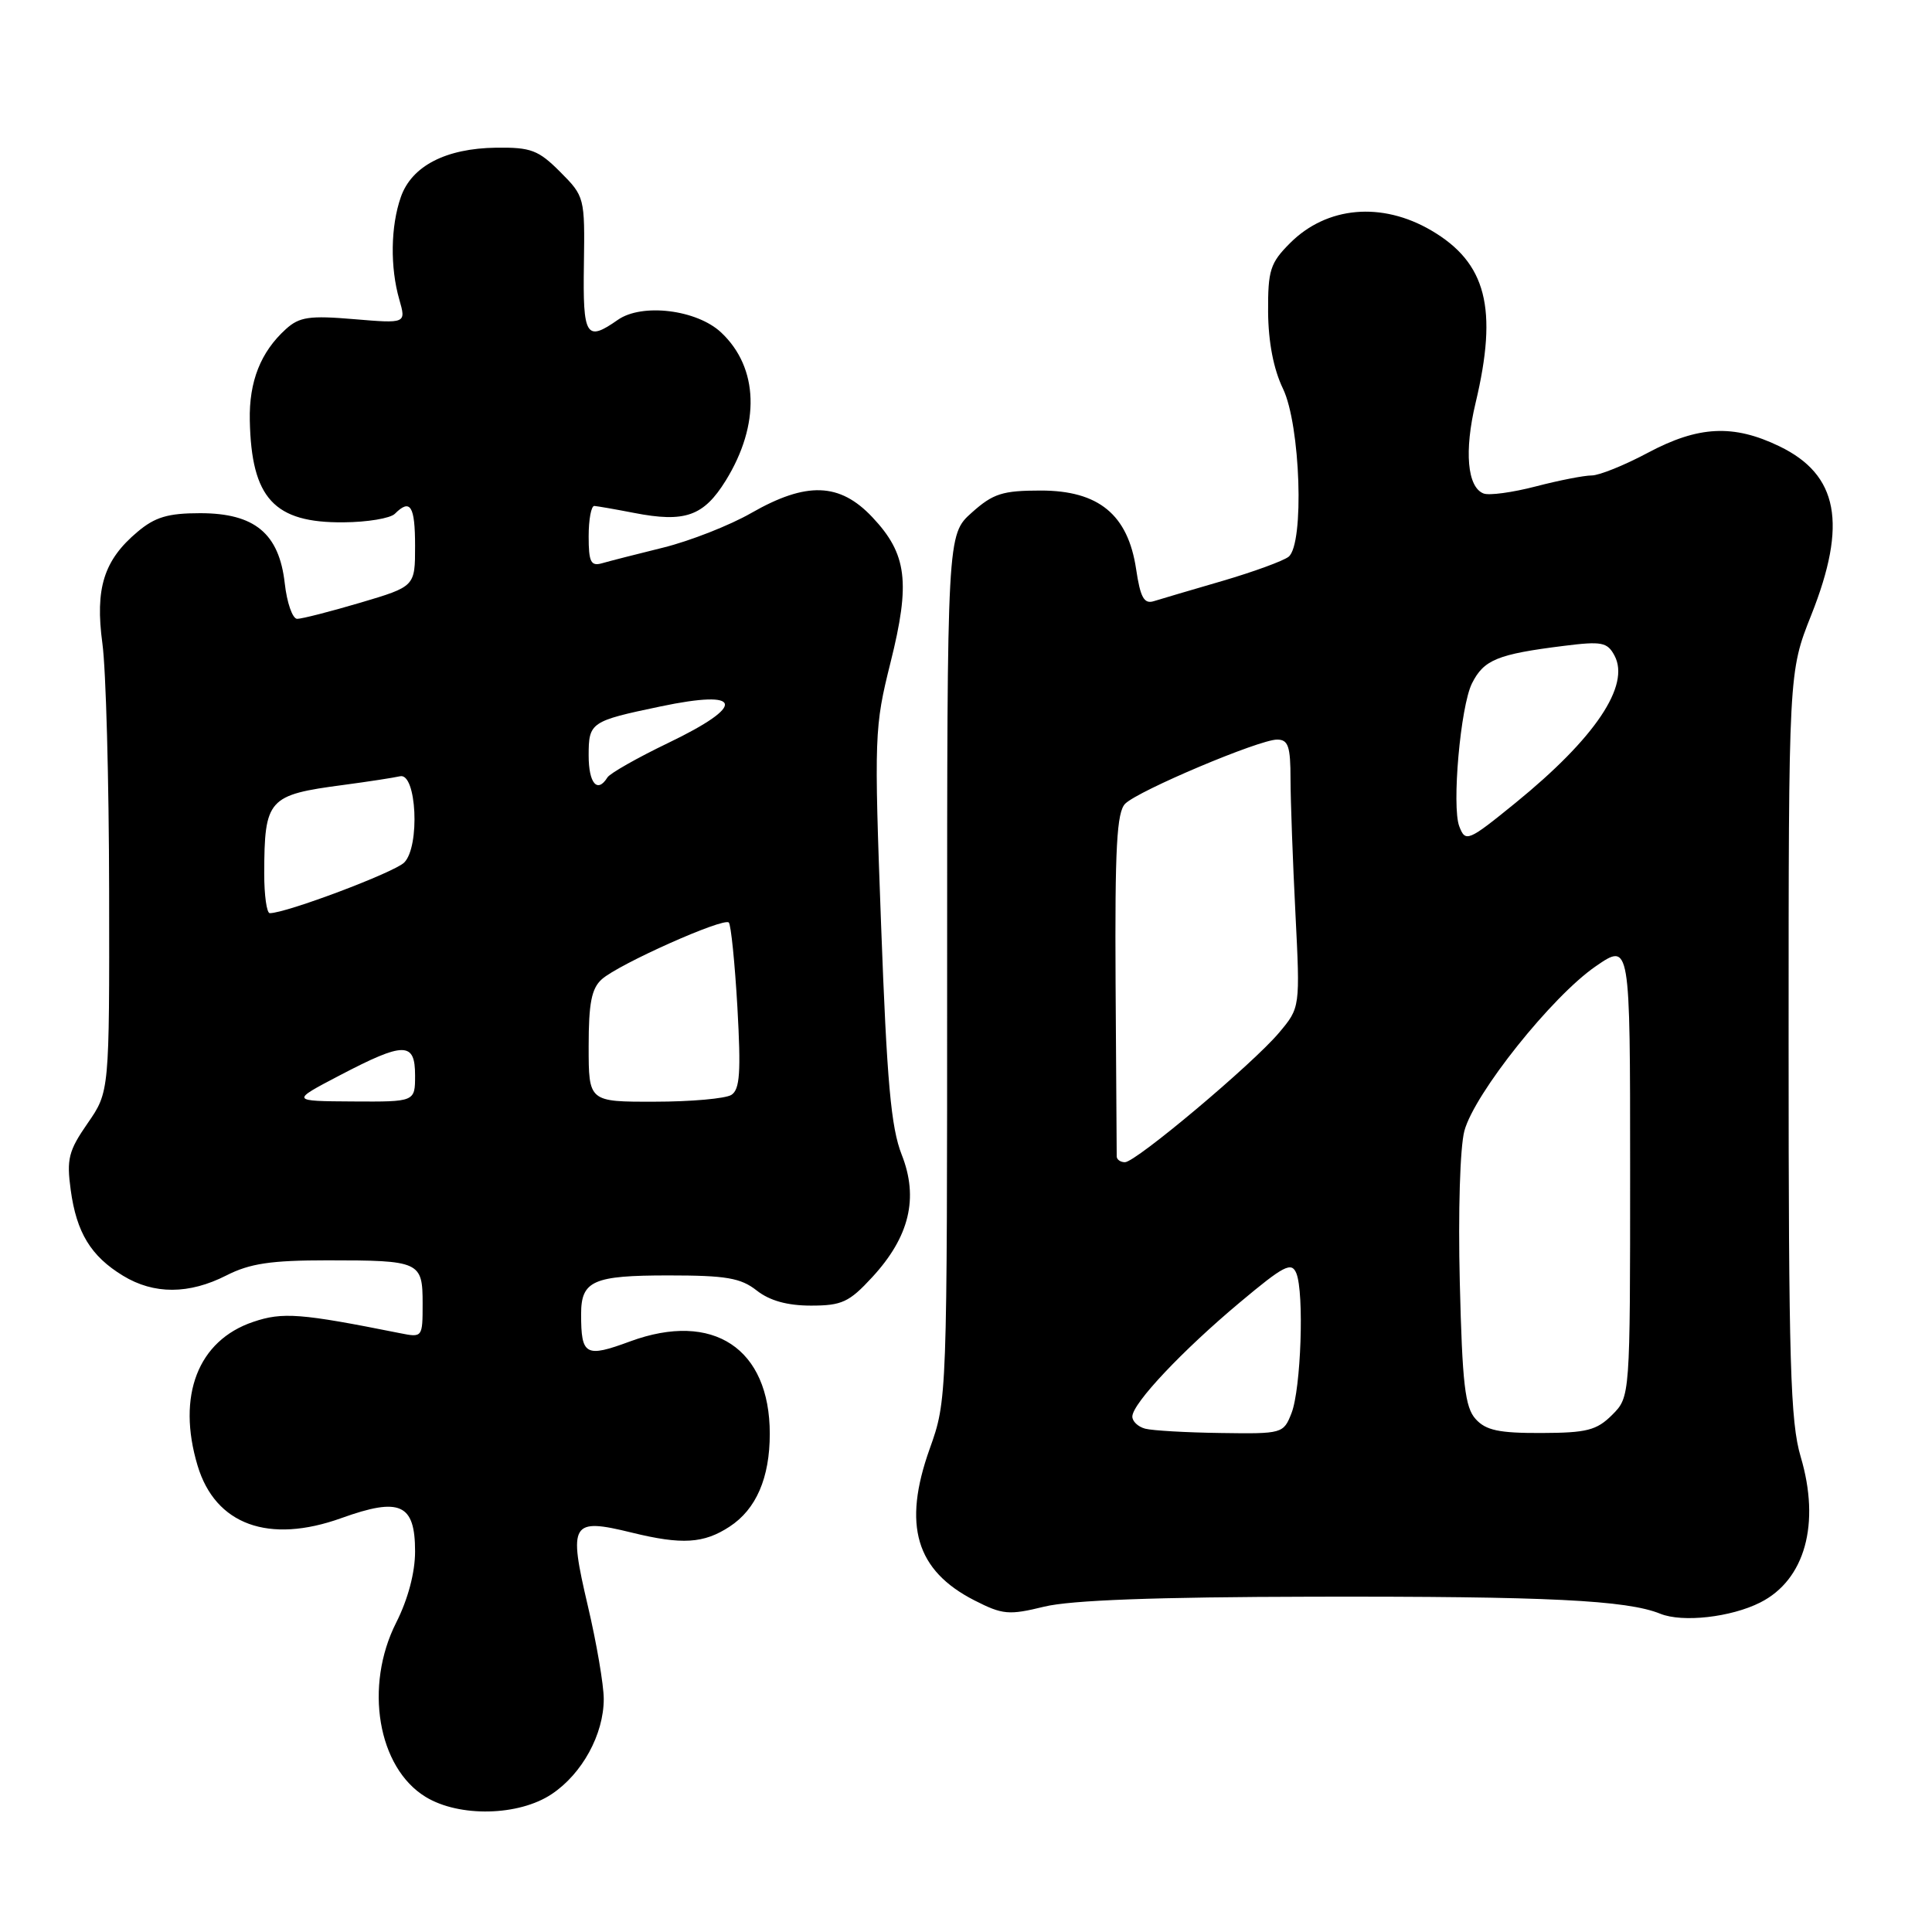 <?xml version="1.0" encoding="UTF-8" standalone="no"?>
<!DOCTYPE svg PUBLIC "-//W3C//DTD SVG 1.1//EN" "http://www.w3.org/Graphics/SVG/1.1/DTD/svg11.dtd" >
<svg xmlns="http://www.w3.org/2000/svg" xmlns:xlink="http://www.w3.org/1999/xlink" version="1.1" viewBox="0 0 256 256">
 <g >
 <path fill="currentColor"
d=" M 73.10 237.73 C 77.14 235.04 80.00 229.81 80.00 225.12 C 80.00 223.27 79.05 217.71 77.89 212.78 C 75.30 201.73 75.67 201.11 83.72 203.08 C 90.36 204.71 93.25 204.53 96.67 202.29 C 100.20 199.99 102.00 195.82 102.00 189.98 C 102.00 178.66 94.49 173.70 83.50 177.74 C 77.57 179.93 77.00 179.61 77.00 174.12 C 77.00 169.70 78.59 169.00 88.57 169.00 C 96.22 169.00 98.15 169.33 100.27 171.00 C 101.99 172.35 104.33 173.00 107.46 173.00 C 111.54 173.00 112.52 172.55 115.56 169.25 C 120.51 163.89 121.75 158.75 119.48 153.00 C 118.06 149.39 117.52 143.37 116.75 122.56 C 115.82 97.44 115.86 96.35 118.00 87.78 C 120.66 77.16 120.19 73.40 115.59 68.53 C 111.27 63.94 106.86 63.79 99.54 67.98 C 96.68 69.62 91.45 71.67 87.92 72.55 C 84.39 73.42 80.71 74.36 79.75 74.64 C 78.29 75.05 78.00 74.46 78.00 71.07 C 78.00 68.83 78.34 67.02 78.75 67.04 C 79.16 67.07 81.53 67.48 84.00 67.96 C 90.77 69.28 93.24 68.40 96.17 63.67 C 100.76 56.23 100.53 48.73 95.56 44.06 C 92.34 41.03 85.07 40.14 81.87 42.38 C 77.66 45.33 77.22 44.62 77.37 35.03 C 77.50 26.16 77.46 26.02 74.23 22.78 C 71.34 19.88 70.35 19.51 65.73 19.57 C 59.07 19.66 54.54 22.00 53.11 26.12 C 51.76 29.98 51.68 35.41 52.91 39.69 C 53.82 42.87 53.82 42.87 46.90 42.29 C 41.00 41.79 39.67 41.99 37.89 43.60 C 34.54 46.63 32.99 50.55 33.10 55.70 C 33.31 66.03 36.32 69.30 45.53 69.21 C 48.67 69.19 51.72 68.68 52.32 68.08 C 54.37 66.03 55.00 67.02 55.00 72.35 C 55.00 77.71 55.00 77.71 47.75 79.86 C 43.76 81.04 40.00 82.00 39.38 82.00 C 38.76 82.00 38.02 79.88 37.73 77.28 C 36.98 70.68 33.74 68.00 26.52 68.00 C 22.27 68.00 20.54 68.51 18.21 70.48 C 13.75 74.23 12.58 77.97 13.57 85.28 C 14.04 88.70 14.44 103.46 14.46 118.09 C 14.50 144.67 14.50 144.67 11.61 148.84 C 9.08 152.49 8.81 153.58 9.37 157.68 C 10.14 163.33 12.04 166.45 16.30 169.04 C 20.40 171.54 25.05 171.52 30.00 169.00 C 33.10 167.42 35.89 167.00 43.38 167.00 C 55.65 167.00 56.00 167.16 56.00 172.73 C 56.00 177.22 55.98 177.25 52.99 176.65 C 39.83 174.02 37.45 173.83 33.54 175.16 C 26.23 177.63 23.40 184.94 26.18 194.20 C 28.53 202.04 35.61 204.62 45.25 201.15 C 53.01 198.36 55.00 199.26 55.00 205.57 C 55.00 208.38 54.06 211.91 52.50 215.00 C 48.23 223.43 50.05 234.23 56.40 238.10 C 60.86 240.82 68.74 240.64 73.10 237.73 Z  M 233.24 212.34 C 239.17 209.35 241.24 201.91 238.60 193.03 C 237.23 188.40 237.00 180.65 237.00 138.34 C 237.00 89.05 237.00 89.05 240.00 81.50 C 244.81 69.40 243.59 62.91 235.79 59.14 C 229.69 56.19 225.05 56.42 218.34 60.00 C 215.25 61.65 211.90 63.00 210.91 63.00 C 209.91 63.00 206.58 63.65 203.51 64.45 C 200.44 65.25 197.32 65.68 196.58 65.39 C 194.42 64.56 194.00 59.77 195.52 53.40 C 198.51 40.87 196.96 34.82 189.66 30.54 C 183.09 26.69 175.81 27.34 170.94 32.21 C 168.31 34.84 168.00 35.81 168.03 41.33 C 168.06 45.32 168.75 48.91 170.00 51.50 C 172.32 56.31 172.85 72.06 170.75 73.77 C 170.06 74.32 166.12 75.76 162.00 76.97 C 157.88 78.17 153.77 79.38 152.88 79.66 C 151.59 80.06 151.10 79.17 150.54 75.40 C 149.46 68.19 145.58 65.00 137.91 65.00 C 132.83 65.00 131.59 65.40 128.77 67.92 C 125.50 70.84 125.50 70.84 125.50 128.17 C 125.50 185.50 125.50 185.50 123.18 192.00 C 119.58 202.09 121.36 208.10 129.12 212.06 C 132.85 213.96 133.67 214.04 138.36 212.89 C 141.89 212.03 153.07 211.61 174.00 211.57 C 205.11 211.51 215.56 212.03 220.00 213.83 C 222.94 215.02 229.36 214.30 233.24 212.34 Z  M 45.00 142.50 C 53.56 138.02 55.00 138.02 55.00 142.50 C 55.00 146.00 55.00 146.00 46.75 145.95 C 38.50 145.90 38.50 145.90 45.00 142.50 Z  M 78.00 138.65 C 78.00 132.92 78.38 130.97 79.75 129.75 C 82.00 127.74 95.88 121.55 96.57 122.24 C 96.86 122.53 97.37 127.59 97.71 133.48 C 98.19 142.08 98.04 144.36 96.91 145.08 C 96.13 145.57 91.56 145.98 86.75 145.98 C 78.00 146.00 78.00 146.00 78.00 138.65 Z  M 35.01 115.75 C 35.04 105.85 35.50 105.33 45.50 104.01 C 48.80 103.57 52.17 103.05 53.00 102.86 C 55.20 102.33 55.68 112.17 53.56 114.29 C 52.25 115.60 37.92 121.00 35.75 121.00 C 35.34 121.00 35.01 118.64 35.01 115.75 Z  M 78.00 100.11 C 78.00 95.72 78.24 95.55 87.51 93.61 C 98.49 91.30 98.95 93.44 88.55 98.44 C 84.45 100.41 80.83 102.47 80.49 103.01 C 79.16 105.16 78.00 103.80 78.00 100.11 Z  M 151.75 189.31 C 150.79 189.06 150.02 188.32 150.04 187.68 C 150.11 185.91 156.65 178.97 164.27 172.59 C 170.13 167.68 171.13 167.16 171.77 168.71 C 172.83 171.31 172.39 184.03 171.13 187.25 C 170.07 189.96 169.92 190.00 161.77 189.88 C 157.22 189.82 152.71 189.56 151.75 189.31 Z  M 195.53 188.03 C 194.12 186.48 193.76 183.39 193.43 169.89 C 193.20 160.58 193.46 152.00 194.04 149.84 C 195.38 144.89 205.64 132.03 211.44 128.04 C 216.00 124.90 216.00 124.90 216.00 155.00 C 216.00 185.09 216.00 185.09 213.62 187.48 C 211.56 189.53 210.26 189.86 204.23 189.88 C 198.63 189.90 196.88 189.53 195.53 188.03 Z  M 147.97 153.25 C 147.96 152.84 147.89 142.46 147.82 130.19 C 147.72 112.26 147.98 107.60 149.10 106.49 C 150.88 104.74 166.85 98.00 169.22 98.00 C 170.70 98.00 171.00 98.88 171.00 103.25 C 171.01 106.14 171.30 114.13 171.65 121.00 C 172.28 133.51 172.28 133.51 169.48 136.84 C 166.01 140.97 150.50 154.00 149.06 154.00 C 148.48 154.00 147.99 153.66 147.97 153.25 Z  M 193.36 109.49 C 192.35 106.86 193.52 93.61 195.04 90.56 C 196.61 87.42 198.41 86.68 207.23 85.58 C 212.24 84.95 212.98 85.09 213.93 86.87 C 216.05 90.83 211.36 97.80 200.82 106.38 C 194.51 111.51 194.18 111.64 193.36 109.49 Z "/>
</g>
</svg>